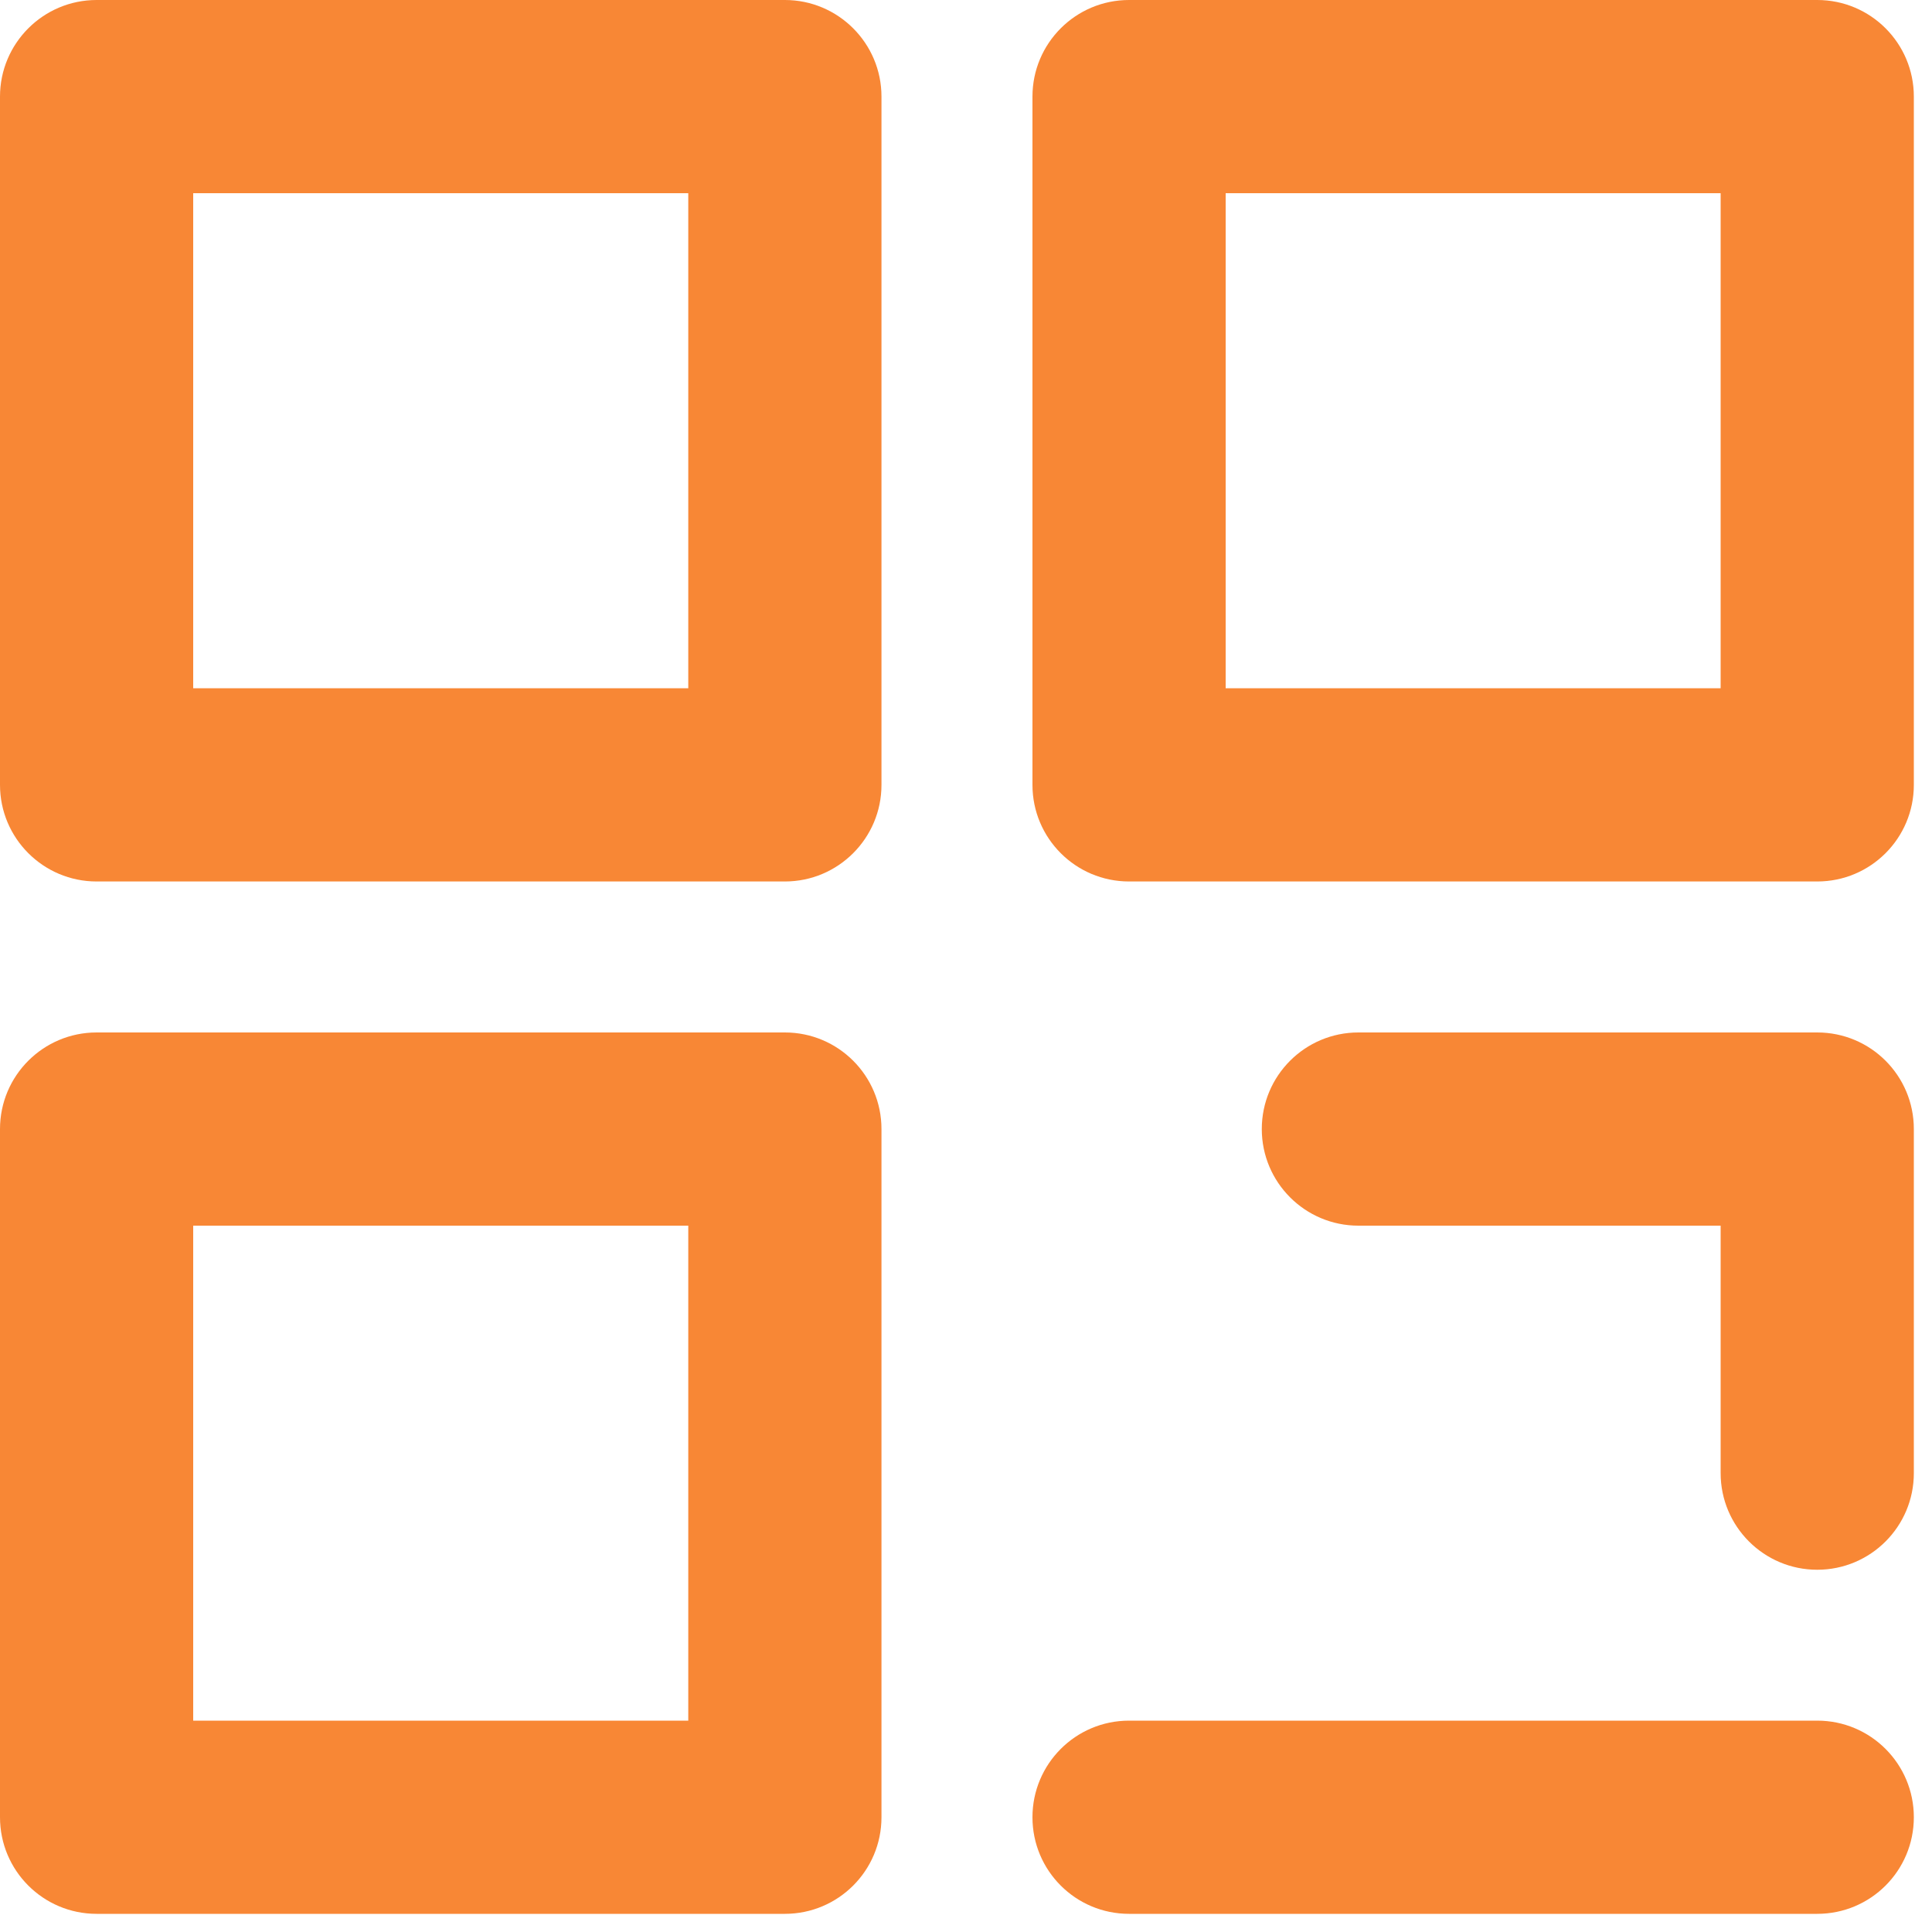 <?xml version="1.0" encoding="UTF-8"?>
<svg width="20px" height="20px" viewBox="0 0 20 20" version="1.1" xmlns="http://www.w3.org/2000/svg" xmlns:xlink="http://www.w3.org/1999/xlink">
    <g id="Page-1" stroke="none" stroke-width="1" fill="none" fill-rule="evenodd">
        <g id="5.2-Account" transform="translate(-19, -331)" fill="#F88735" fill-rule="nonzero">
            <g id="Invite-Friends" transform="translate(0, 311)">
                <g id="ic_code" transform="translate(19, 20)">
                    <path d="M2,2 L2,7.125 L7.125,7.125 L7.125,2 L2,2 Z M1,0 L8.125,0 C8.677,0 9.125,0.448 9.125,1 L9.125,8.125 C9.125,8.677 8.677,9.125 8.125,9.125 L1,9.125 C0.448,9.125 0,8.677 0,8.125 L0,1 C0,0.448 0.448,0 1,0 Z M2,12.688 L2,17.812 L7.125,17.812 L7.125,12.688 L2,12.688 Z M1,10.688 L8.125,10.688 C8.677,10.688 9.125,11.135 9.125,11.688 L9.125,18.812 C9.125,19.365 8.677,19.812 8.125,19.812 L1,19.812 C0.448,19.812 0,19.365 0,18.812 L0,11.688 C0,11.135 0.448,10.688 1,10.688 Z M12.688,2 L12.688,7.125 L17.812,7.125 L17.812,2 L12.688,2 Z M11.688,0 L18.812,0 C19.365,0 19.812,0.448 19.812,1 L19.812,8.125 C19.812,8.677 19.365,9.125 18.812,9.125 L11.688,9.125 C11.135,9.125 10.688,8.677 10.688,8.125 L10.688,1 C10.688,0.448 11.135,0 11.688,0 Z M18.812,17.812 C19.365,17.812 19.812,18.26 19.812,18.812 C19.812,19.365 19.365,19.812 18.812,19.812 L11.688,19.812 C11.135,19.812 10.688,19.365 10.688,18.812 C10.688,18.26 11.135,17.812 11.688,17.812 L18.812,17.812 Z M17.812,12.688 L14.062,12.688 C13.51,12.688 13.062,12.24 13.062,11.688 C13.062,11.135 13.51,10.688 14.062,10.688 L18.812,10.688 C19.365,10.688 19.812,11.135 19.812,11.688 L19.812,15.25 C19.812,15.802 19.365,16.25 18.812,16.25 C18.26,16.25 17.812,15.802 17.812,15.25 L17.812,12.688 Z" id="qr-code"></path>
                </g>
            </g>
        </g>
    </g>
</svg>